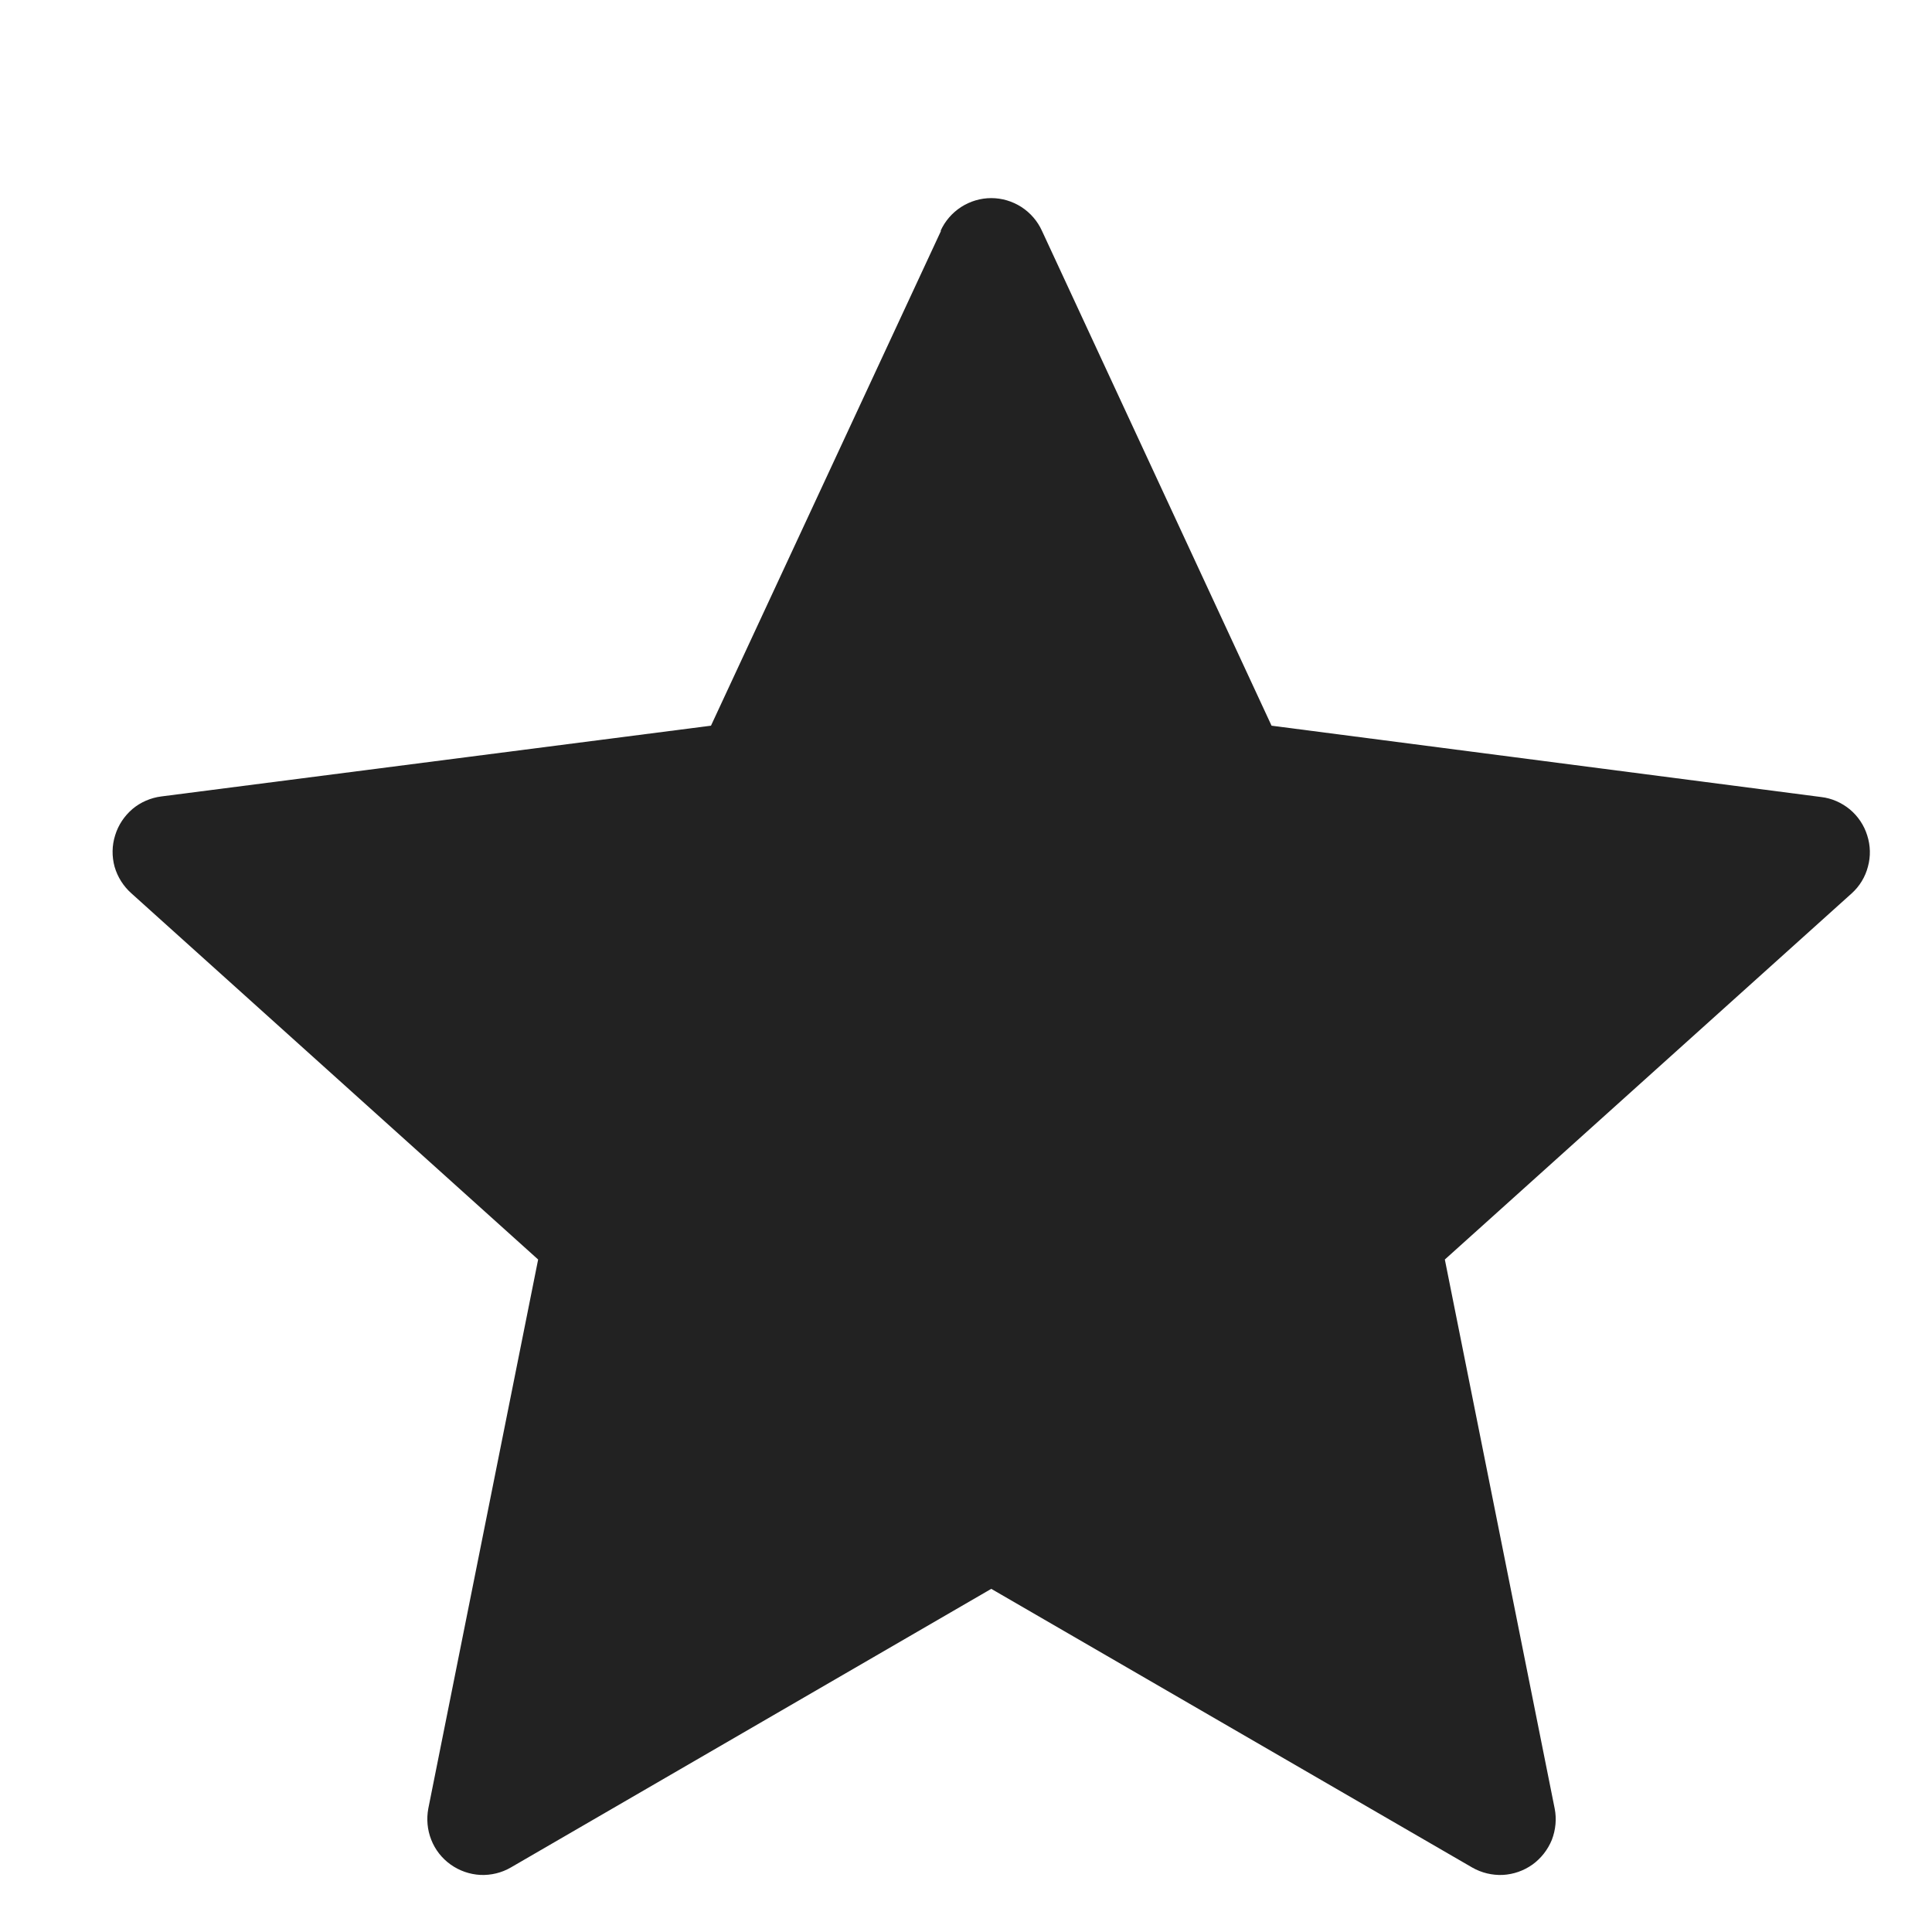 <svg width="13" height="13" viewBox="0 0 13 13" fill="none" xmlns="http://www.w3.org/2000/svg">
<g clip-path="url(#clip0_23_81)">
<path fill-rule="evenodd" clip-rule="evenodd" d="M6.332 1.553L4.784 4.883L1.086 5.359C1.015 5.368 0.947 5.397 0.892 5.443C0.837 5.49 0.796 5.551 0.775 5.62C0.753 5.689 0.752 5.762 0.771 5.832C0.791 5.901 0.83 5.963 0.884 6.011L3.621 8.475L2.882 12.169C2.869 12.239 2.875 12.312 2.902 12.38C2.928 12.446 2.973 12.504 3.032 12.546C3.091 12.588 3.16 12.612 3.232 12.616C3.304 12.619 3.375 12.602 3.437 12.566L6.67 10.691L9.906 12.566C9.969 12.602 10.04 12.619 10.112 12.616C10.184 12.612 10.253 12.588 10.312 12.546C10.37 12.504 10.415 12.446 10.442 12.38C10.468 12.312 10.475 12.239 10.461 12.169L9.722 8.475L12.46 6.011C12.513 5.963 12.551 5.901 12.569 5.831C12.588 5.762 12.586 5.689 12.564 5.621C12.543 5.553 12.502 5.492 12.447 5.446C12.392 5.401 12.325 5.371 12.254 5.363L8.556 4.883L7.011 1.553C6.981 1.487 6.933 1.432 6.873 1.393C6.812 1.354 6.742 1.333 6.67 1.333C6.598 1.333 6.528 1.354 6.467 1.393C6.407 1.432 6.359 1.487 6.329 1.553H6.332Z" fill="#222222"/>
</g>
<defs>
<clipPath id="clip0_23_81">
<rect width="12" height="12" fill="white" transform="translate(0.67 0.96)"/>
</clipPath>
</defs>
</svg>
